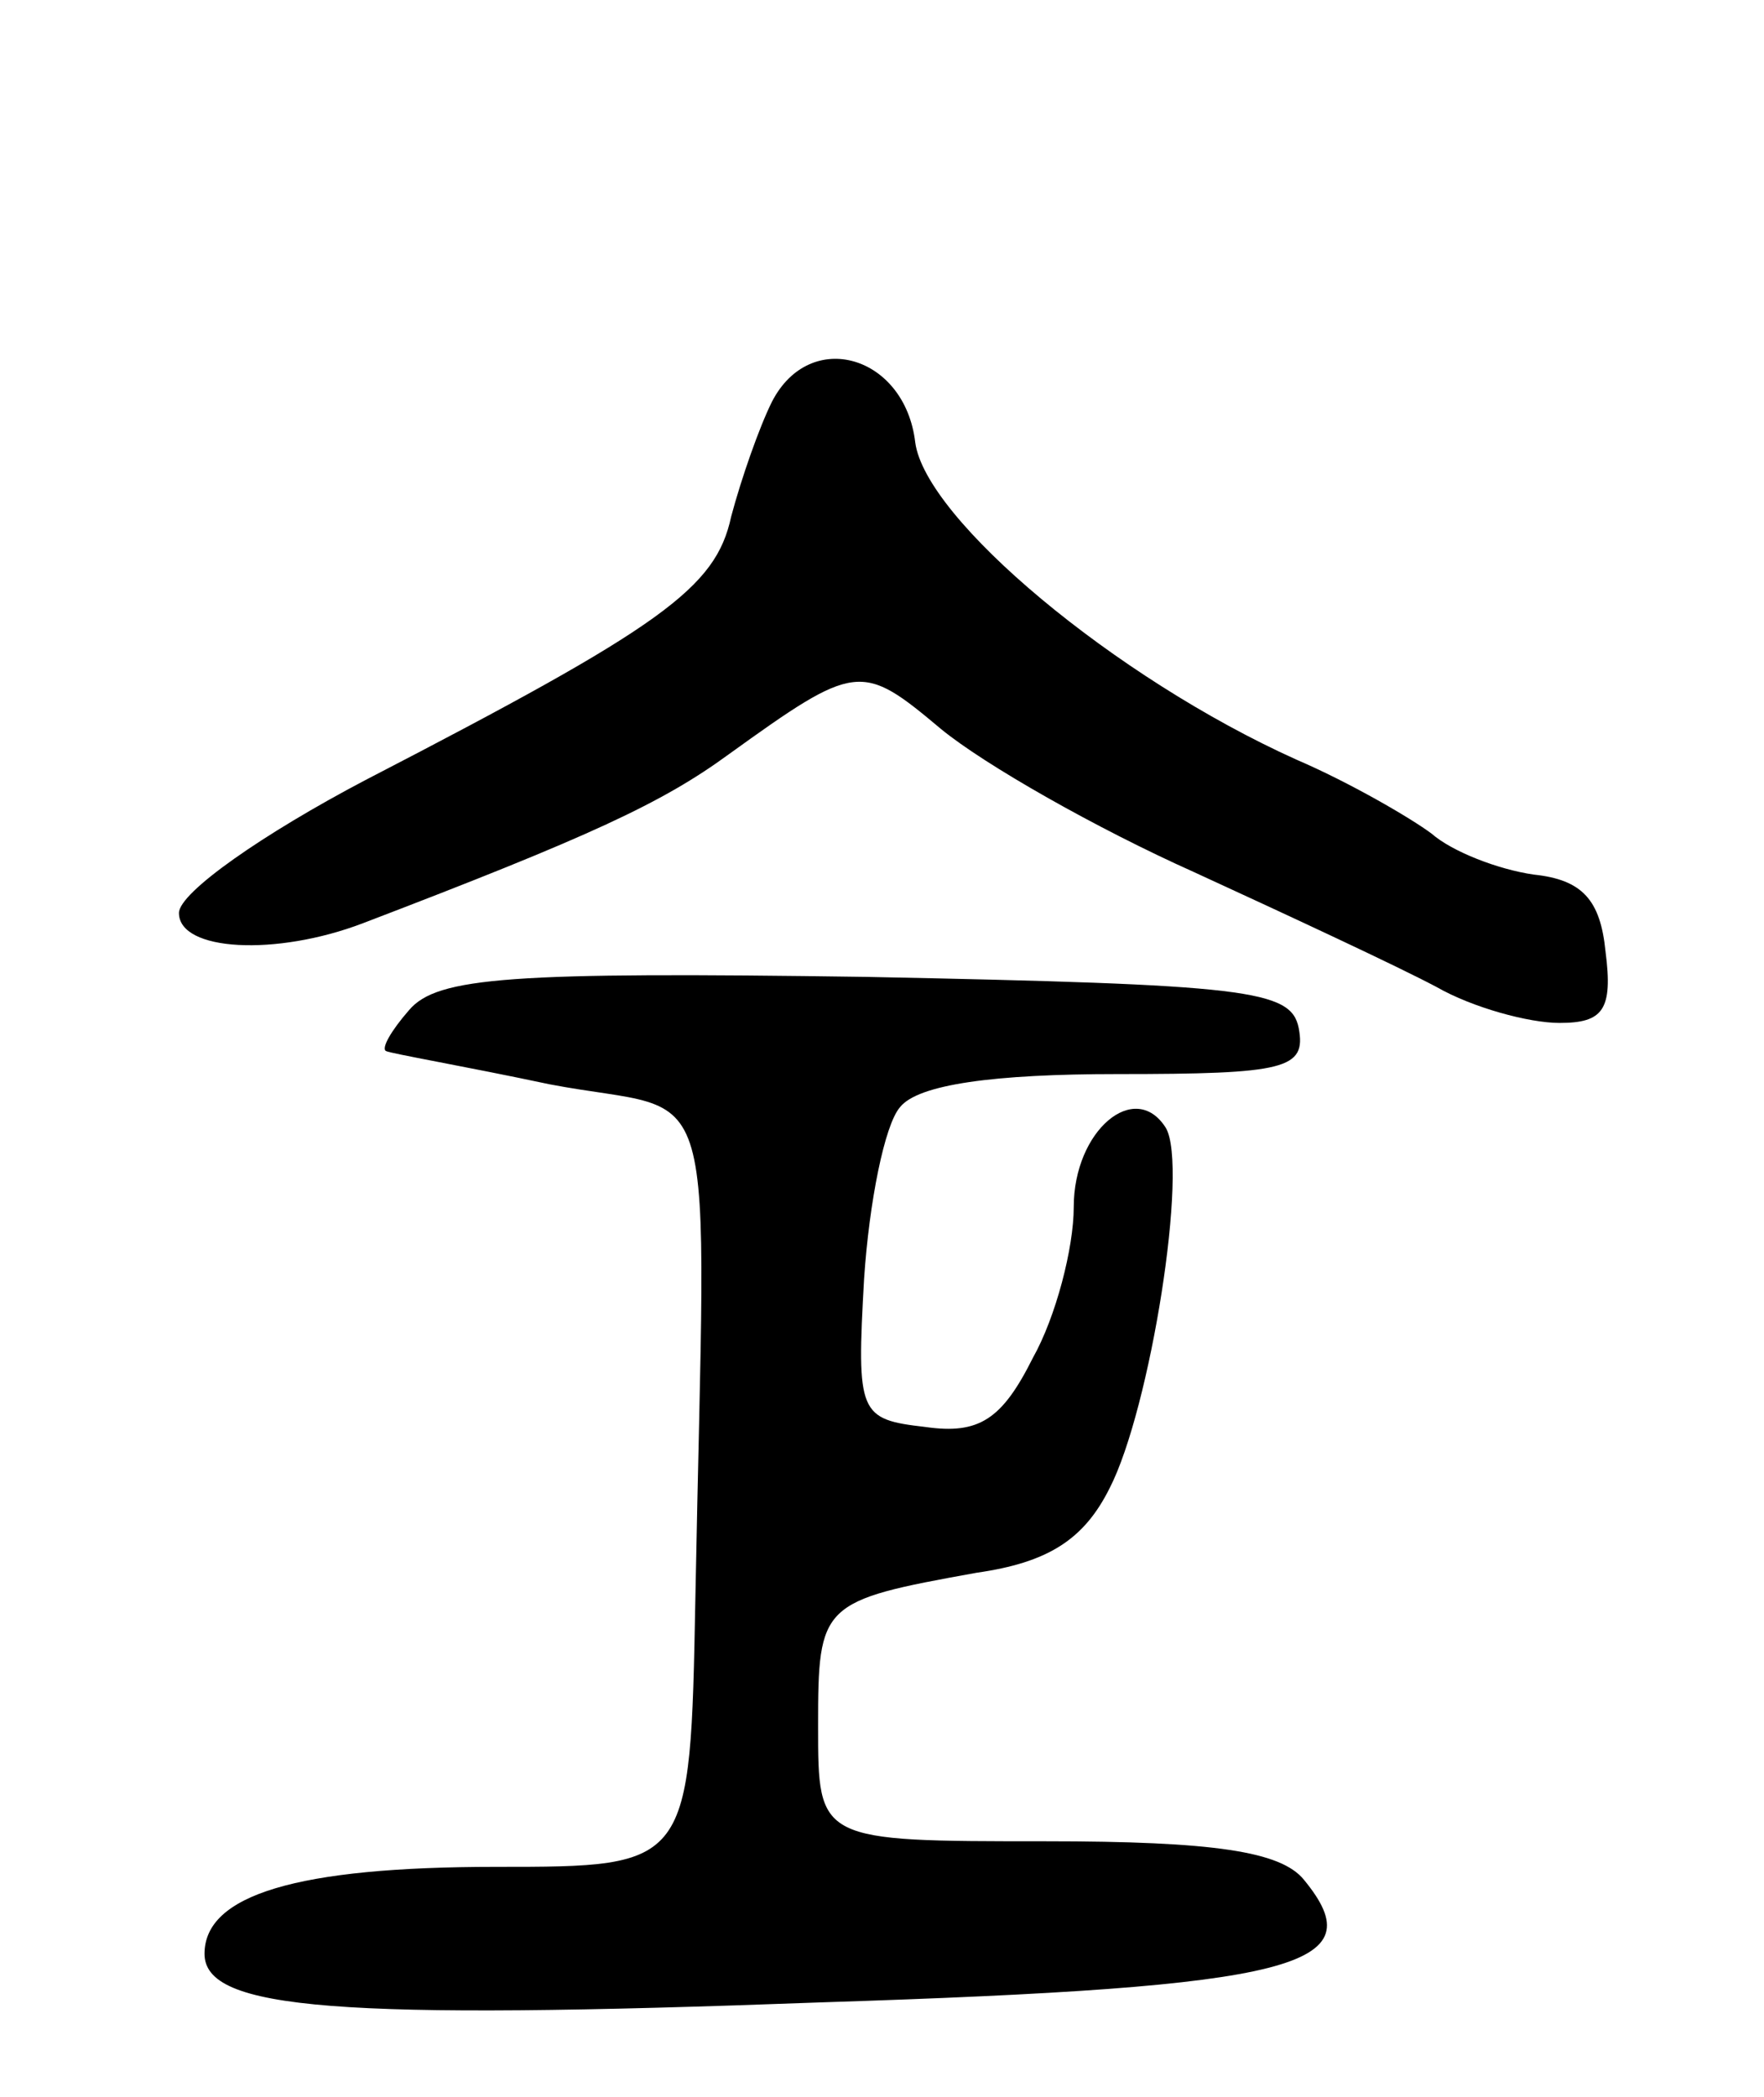 <svg version="1.0" xmlns="http://www.w3.org/2000/svg"
 width="69pt" height="82pt" viewBox="0 0 69 82"
 preserveAspectRatio="xMidYMid meet">
<g transform="translate(0,82) scale(0.1,-0.1)"
fill="#000000" stroke="none">
<path d="M302 663 c-5 -10 -12 -30 -16 -45 -6 -28 -27 -43 -143 -103 -40 -21
-73 -44 -73 -52 0 -15 38 -17 72 -4 89 34 117 47 143 66 50 36 52 36 83 10 17
-14 61 -39 99 -56 37 -17 80 -37 95 -45 14 -8 36 -14 48 -14 17 0 21 5 18 28
-2 20 -9 28 -28 30 -14 2 -32 9 -40 16 -8 6 -32 20 -53 29 -71 32 -145 94
-149 124 -4 34 -41 45 -56 16z"/>
<path d="M160 425 c-7 -8 -11 -15 -9 -16 2 -1 31 -6 64 -13 68 -13 61 13 57
-201 -2 -105 -2 -105 -78 -105 -78 0 -114 -11 -114 -34 0 -22 52 -26 241 -19
187 6 217 14 189 48 -9 11 -35 15 -101 15 -89 0 -89 0 -89 45 0 48 1 49 62 60
28 4 42 13 52 33 16 31 31 126 22 141 -12 19 -36 -1 -36 -31 0 -16 -7 -43 -16
-59 -12 -24 -21 -30 -42 -27 -26 3 -27 5 -24 58 2 30 8 60 14 67 7 9 37 13 85
13 66 0 74 2 71 18 -3 15 -20 17 -169 20 -139 2 -168 0 -179 -13z"/>
</g>
</svg>
